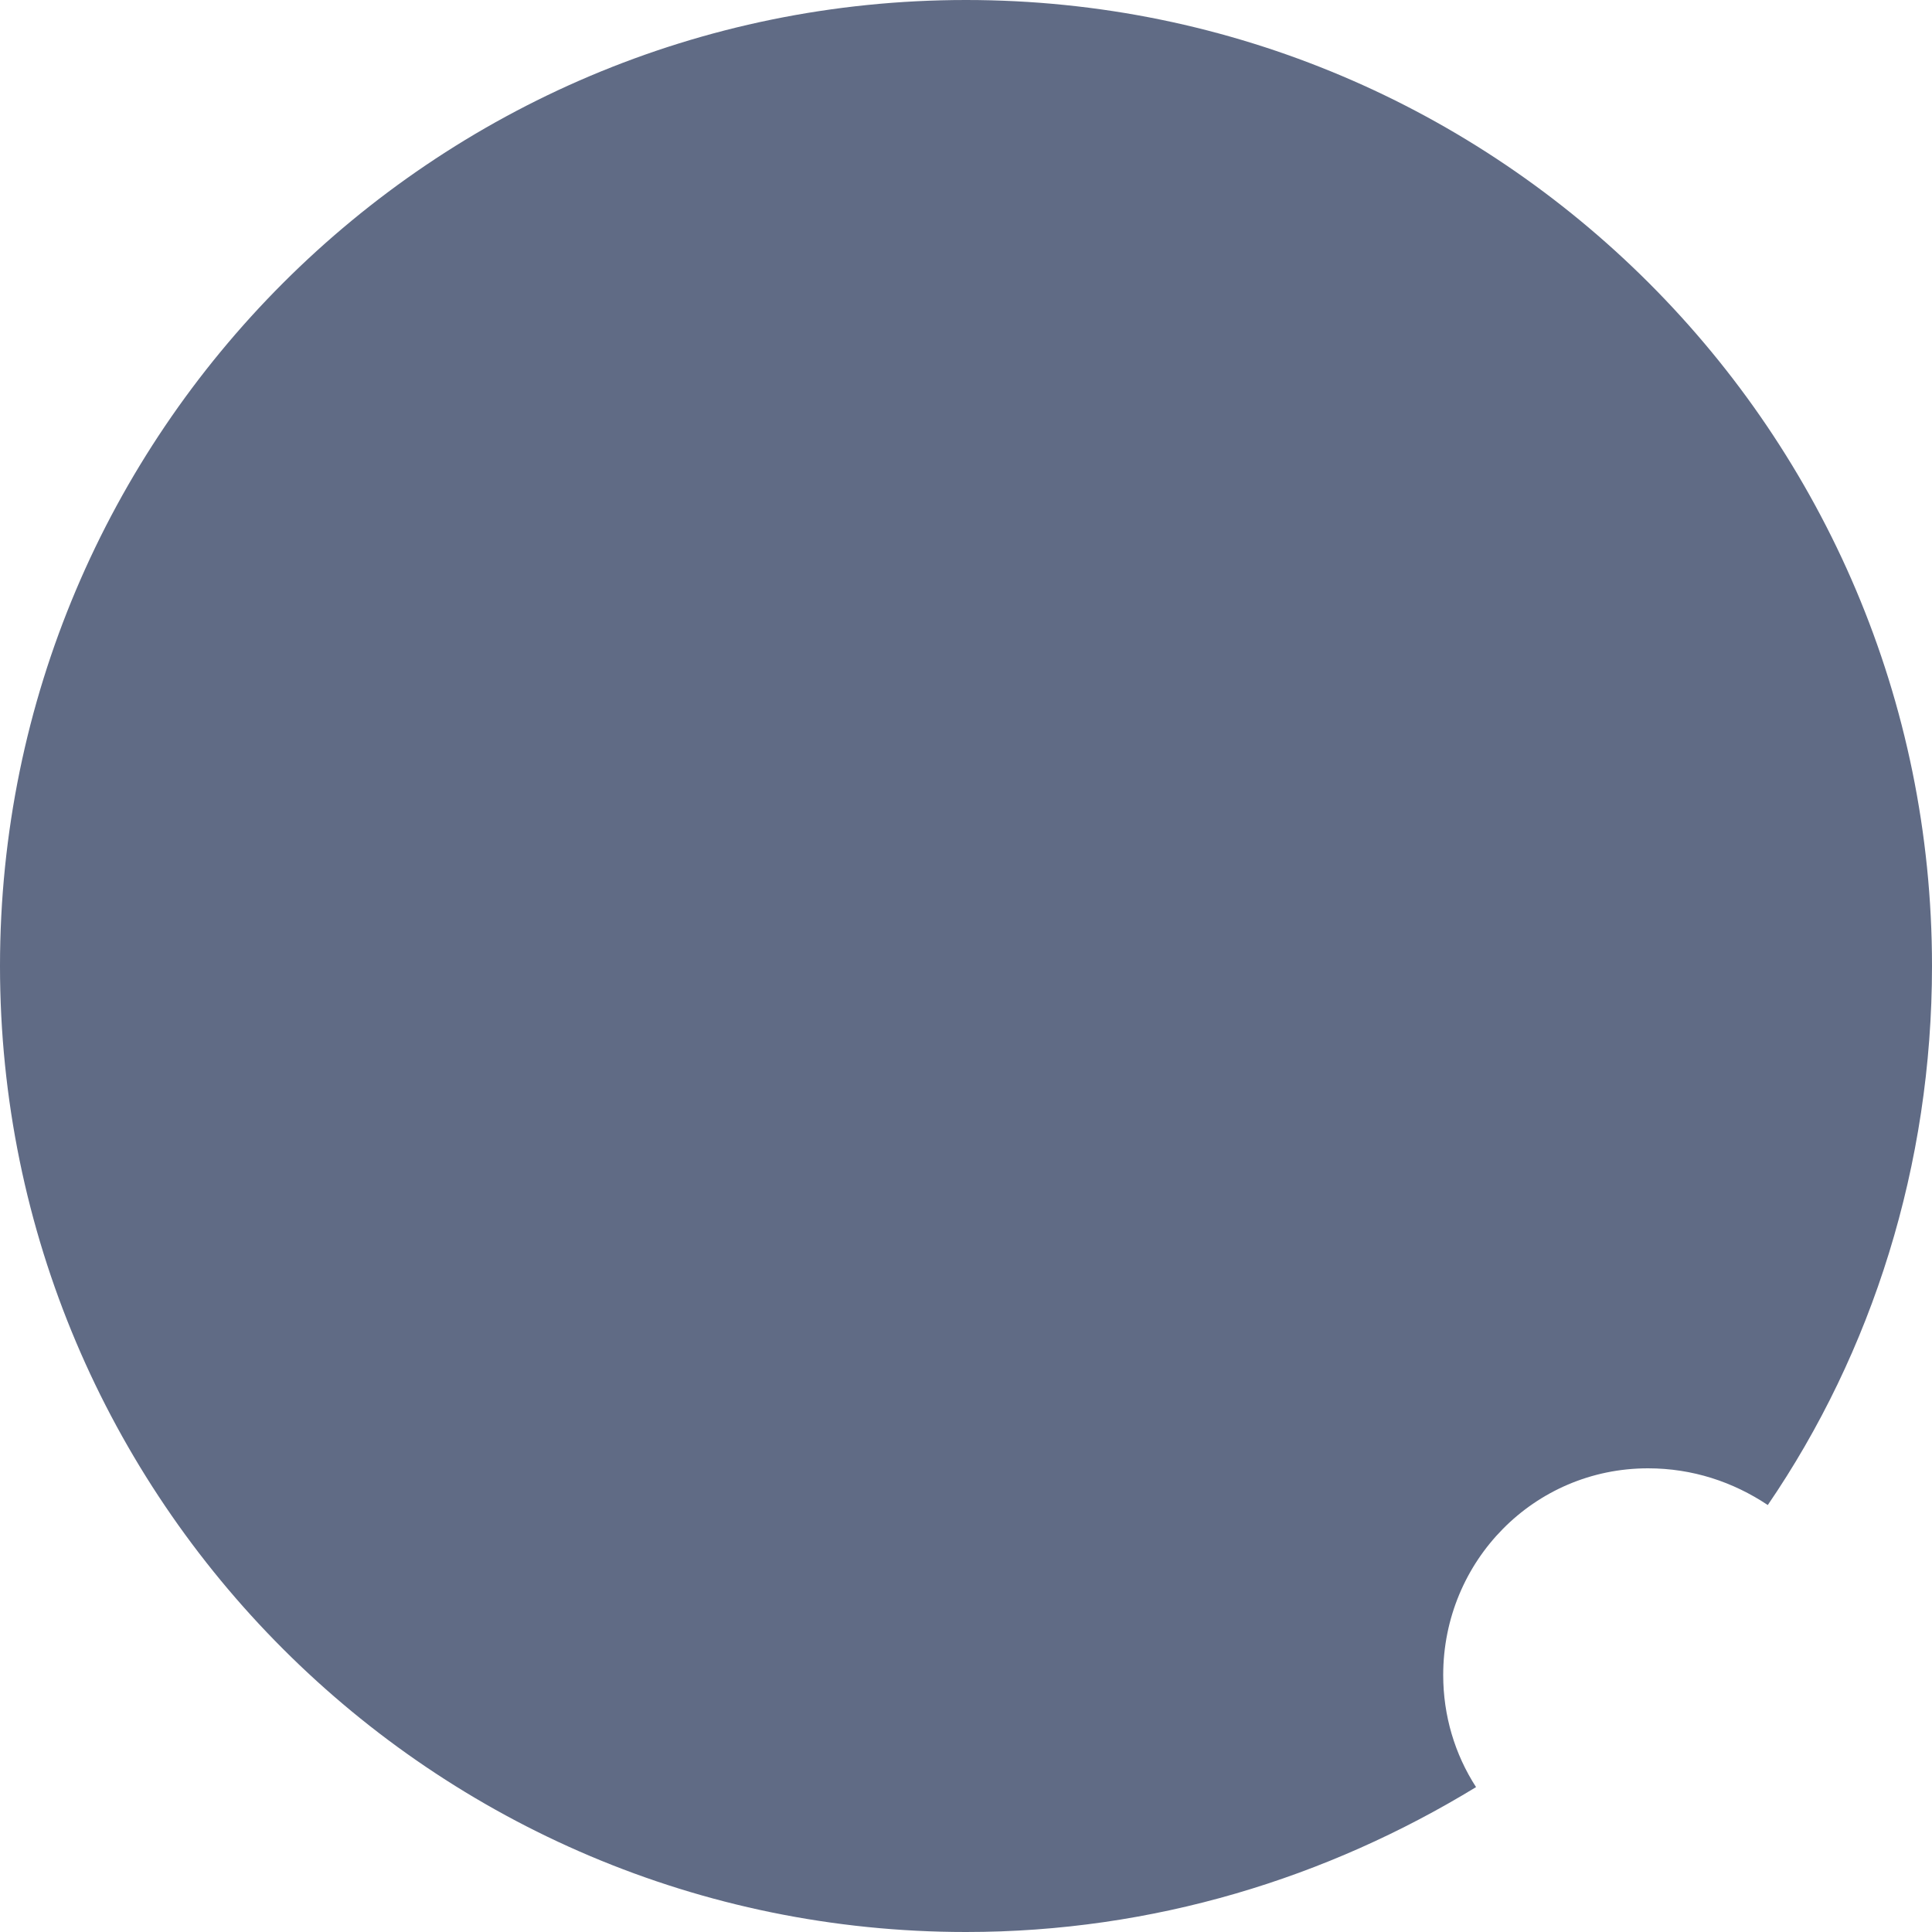 <svg xmlns="http://www.w3.org/2000/svg" width="1" height="1" fill="none" viewBox="0 0 1 1">
  <path fill="#606B85" fill-rule="evenodd" d="M0.5,0 C0.776,0,1,0.224,1,0.5 C1,0.603,0.969,0.7,0.915,0.779 C0.897,0.767,0.876,0.76,0.853,0.76 C0.794,0.76,0.747,0.808,0.747,0.867 C0.747,0.888,0.753,0.908,0.764,0.925 C0.687,0.972,0.597,1,0.5,1 C0.224,1,0,0.776,0,0.5 C0,0.224,0.224,0,0.5,0" clip-rule="evenodd"/>
</svg>
